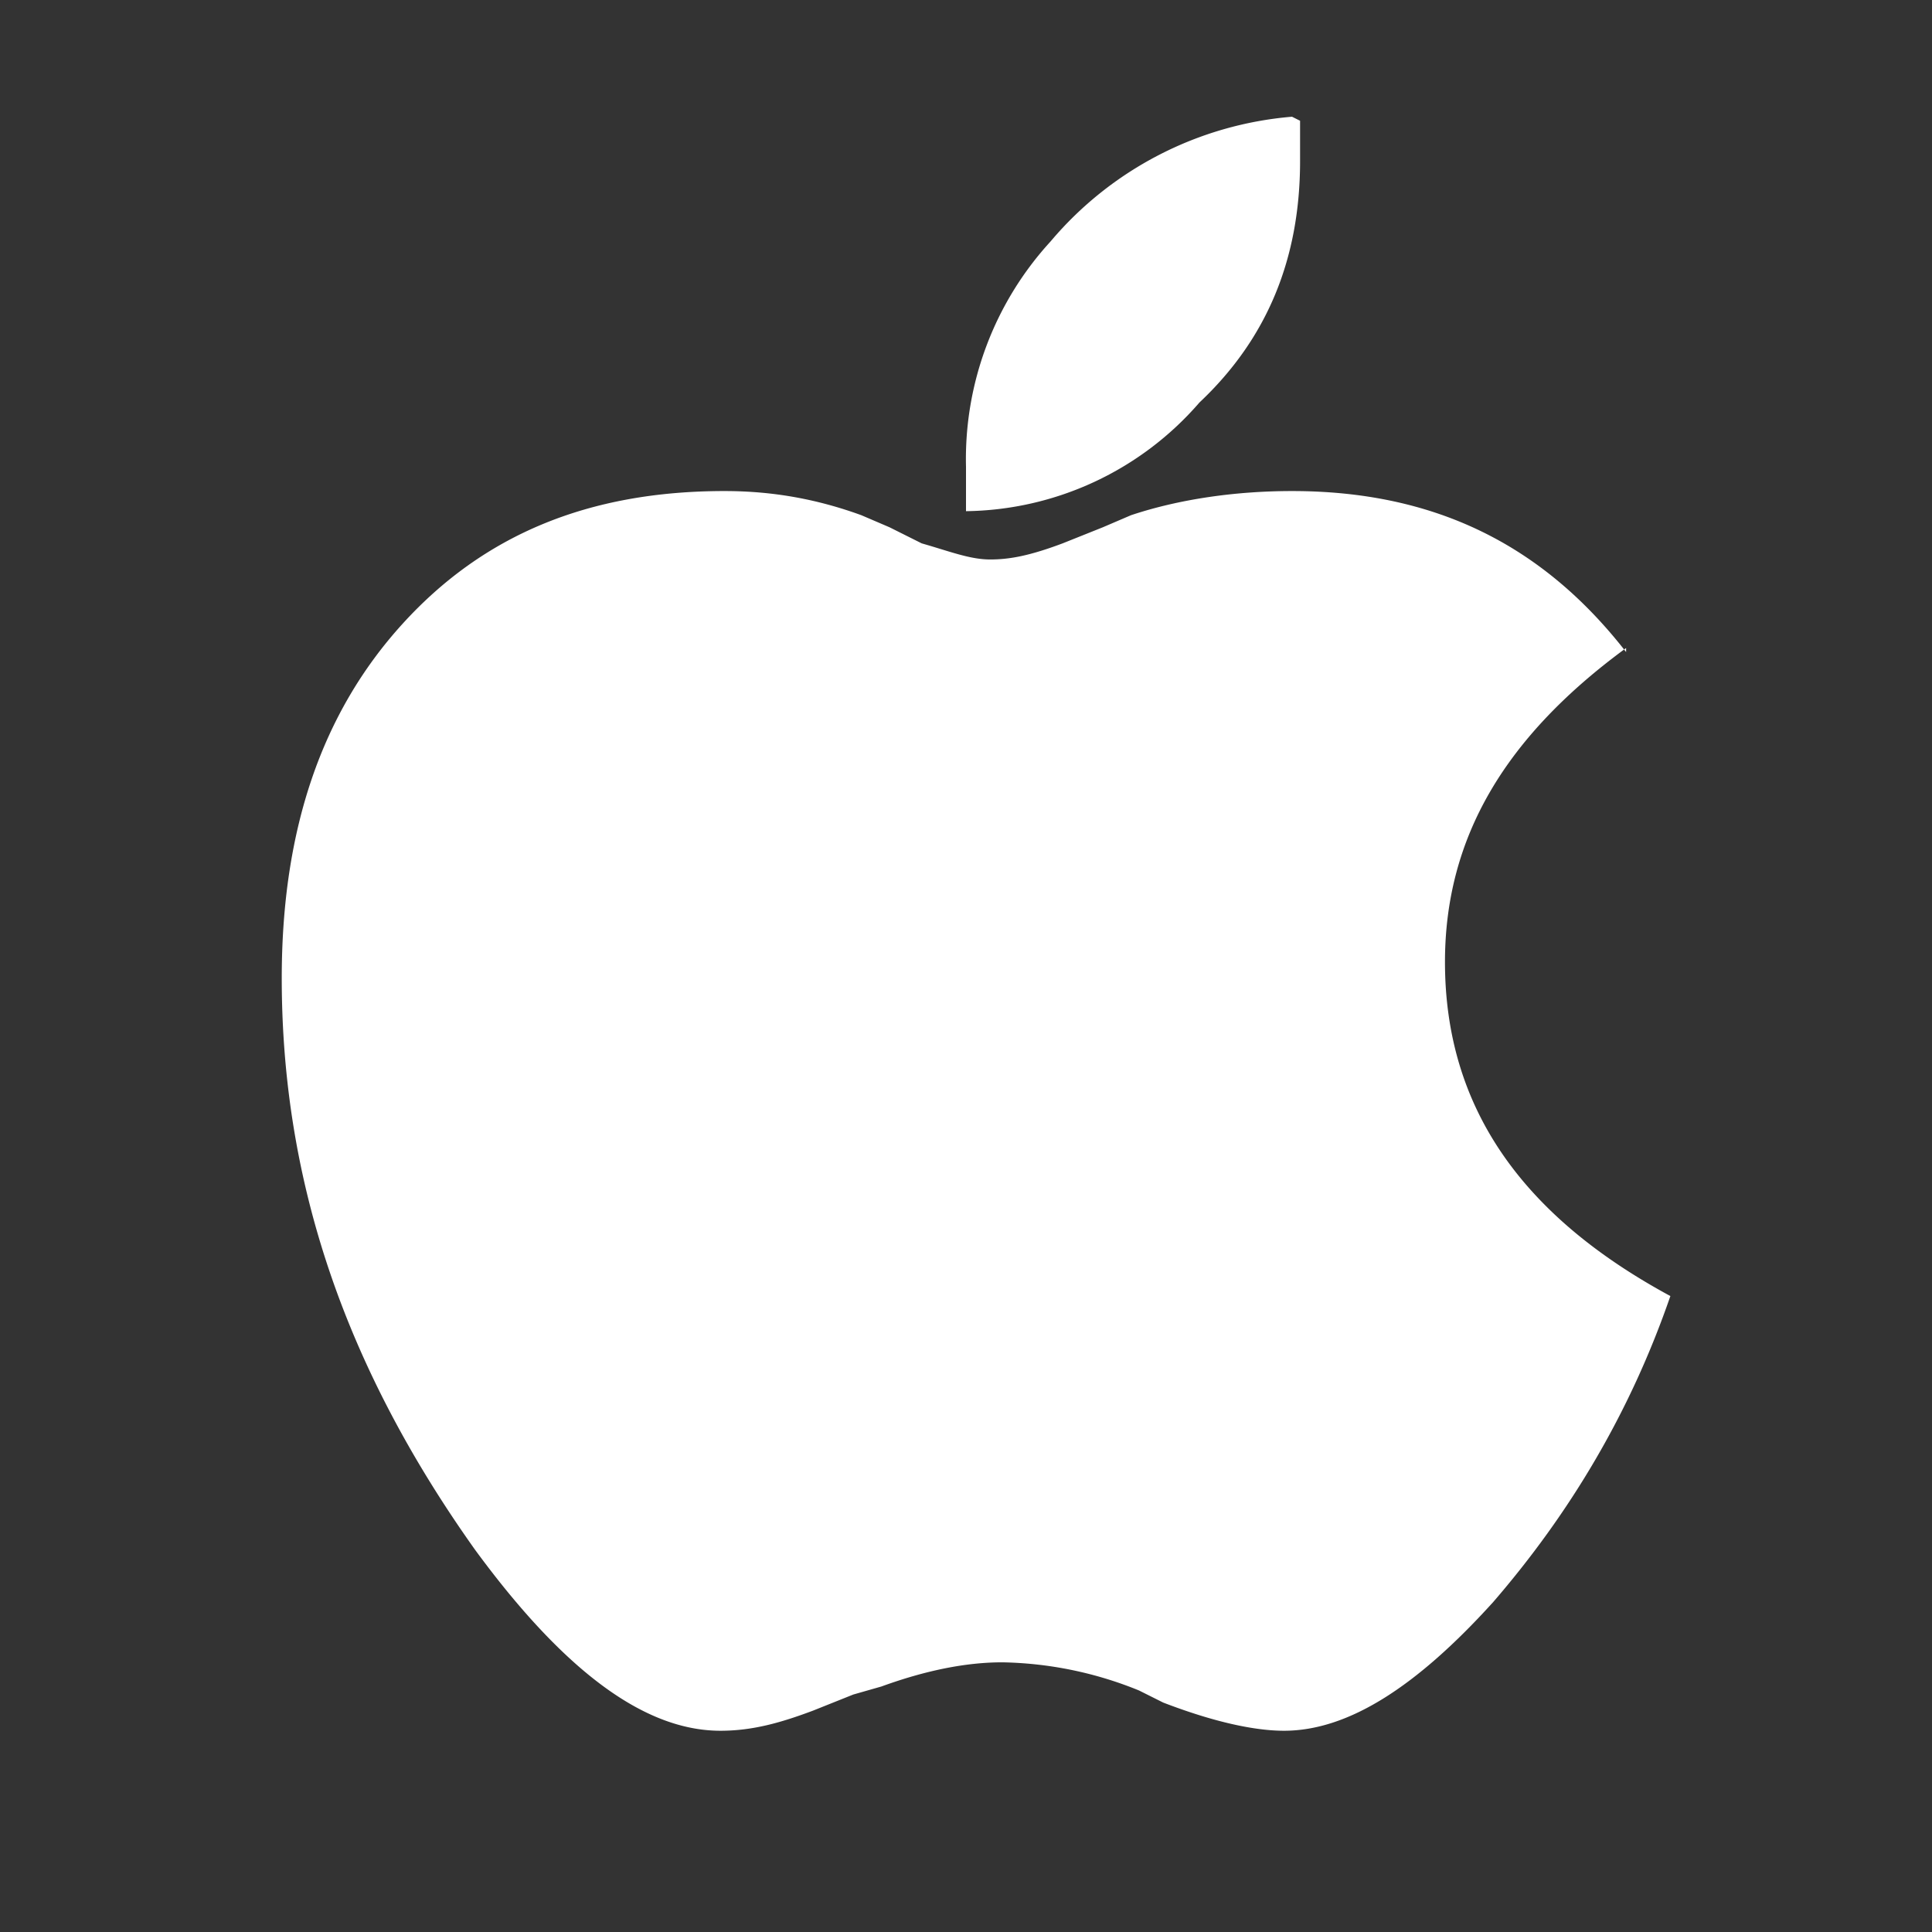 <svg xmlns="http://www.w3.org/2000/svg" width="48" height="48"><rect width="100%" height="100%" fill="#333333" stroke="none"/><path fill="#FFF" fill-rule="evenodd" d="M40.4 16.1c-3 2.2-4.5 4.7-4.5 7.8 0 3.6 1.9 6.3 5.6 8.3-1 2.9-2.5 5.4-4.4 7.6-1.9 2.1-3.6 3.2-5.2 3.2-.7 0-1.7-.2-3-.7l-.6-.3a9.4 9.4 0 0 0-3.4-.7c-.9 0-1.9.2-3 .6l-.7.2-1 .4c-.8.3-1.5.5-2.3.5-1.9 0-3.9-1.5-6.1-4.5C8.6 34 7 29.4 7 24.3c0-3.7 1-6.6 3-8.8 2-2.2 4.6-3.3 8-3.3 1.2 0 2.3.2 3.4.6l.7.3.8.4c.7.2 1.2.4 1.7.4s1-.1 1.8-.4l1-.4.7-.3c1.2-.4 2.6-.6 4-.6 3.5 0 6.2 1.3 8.3 4zM32.3 3v1c0 2.4-.8 4.4-2.5 6a7.8 7.8 0 0 1-5.8 2.7v-1.1A8 8 0 0 1 26.1 6a8.8 8.8 0 0 1 6-3.1z"/></svg>